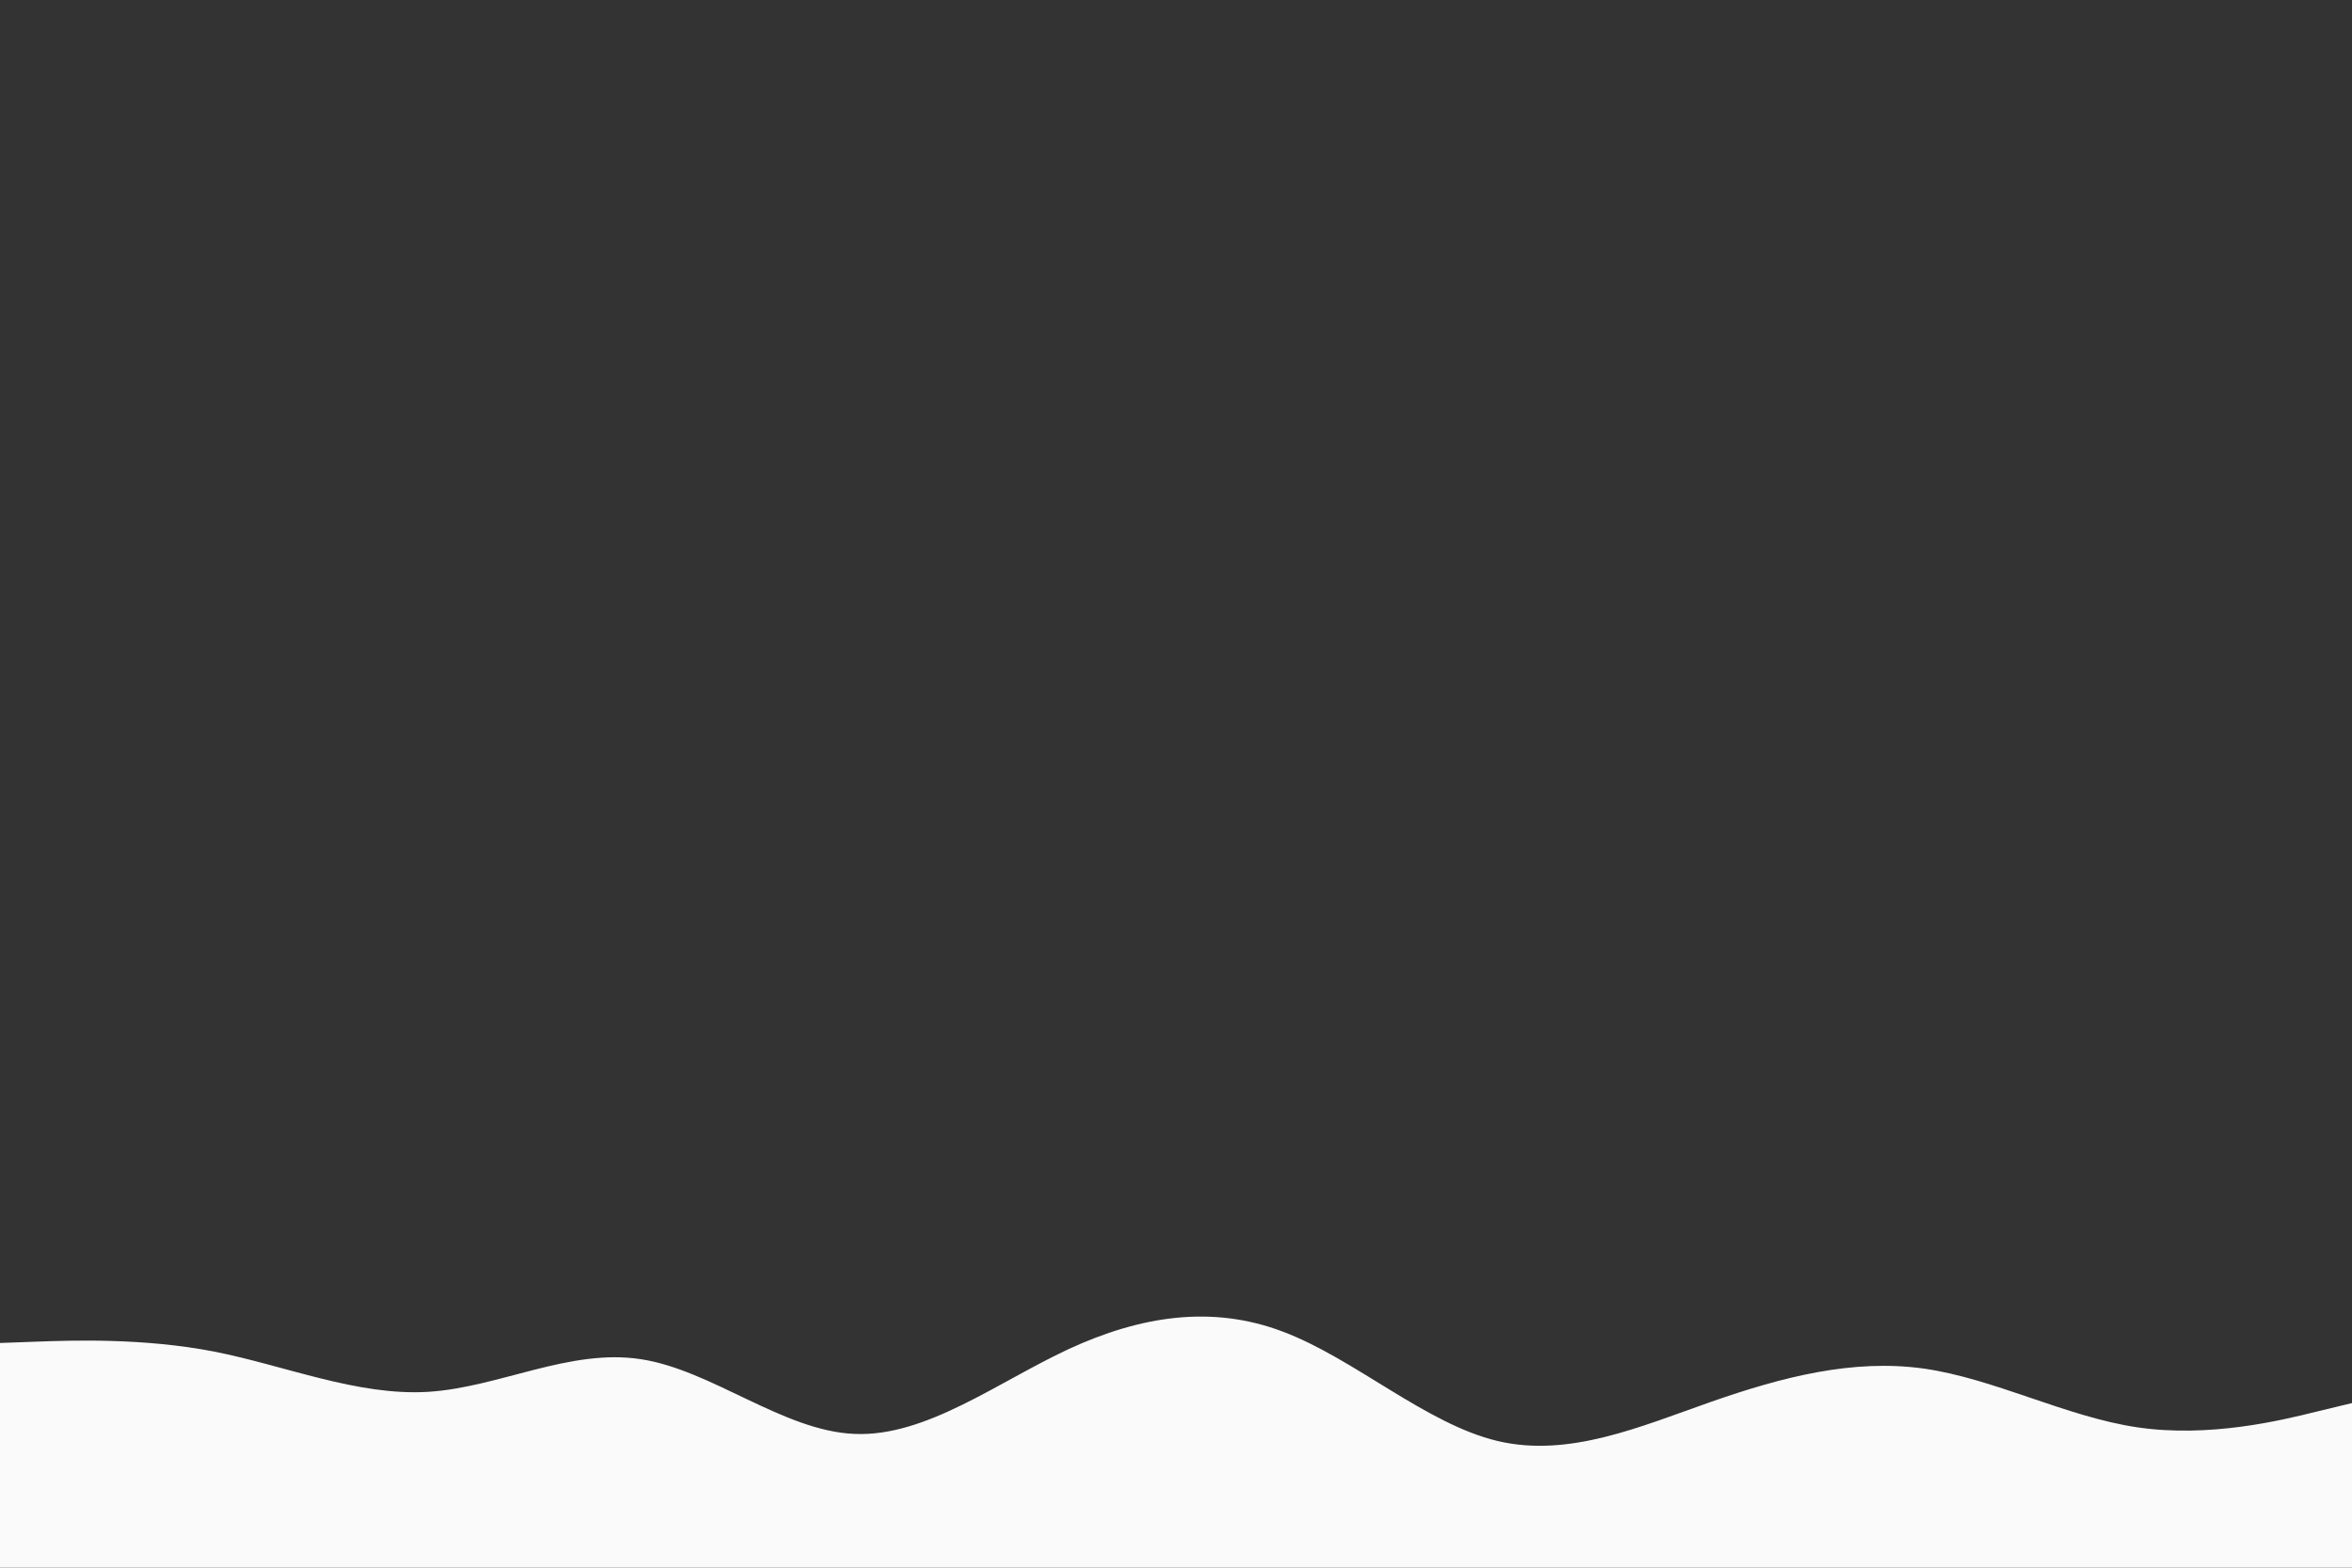 <svg id="visual" viewBox="0 0 900 600" width="900" height="600" xmlns="http://www.w3.org/2000/svg" xmlns:xlink="http://www.w3.org/1999/xlink" version="1.1"><rect x="0" y="0" width="900" height="600" fill="#333333" stroke="none"/><path d="M0 514L13.7 513.5C27.3 513 54.7 512 82 517.3C109.3 522.7 136.7 534.3 163.8 532.7C191 531 218 516 245.2 520.2C272.3 524.3 299.7 547.7 327 548.8C354.3 550 381.7 529 409 516.3C436.3 503.7 463.7 499.3 491 509.7C518.3 520 545.7 545 573 551.5C600.3 558 627.7 546 654.8 536.5C682 527 709 520 736.2 523.8C763.3 527.7 790.7 542.3 818 546.3C845.3 550.3 872.7 543.7 886.3 540.3L900 537L900 601L886.3 601C872.7 601 845.3 601 818 601C790.7 601 763.3 601 736.2 601C709 601 682 601 654.8 601C627.7 601 600.3 601 573 601C545.7 601 518.3 601 491 601C463.7 601 436.3 601 409 601C381.7 601 354.3 601 327 601C299.7 601 272.3 601 245.2 601C218 601 191 601 163.8 601C136.7 601 109.3 601 82 601C54.7 601 27.3 601 13.7 601L0 601Z" fill="#fafafa" stroke-linecap="round" stroke-linejoin="miter"></path></svg>